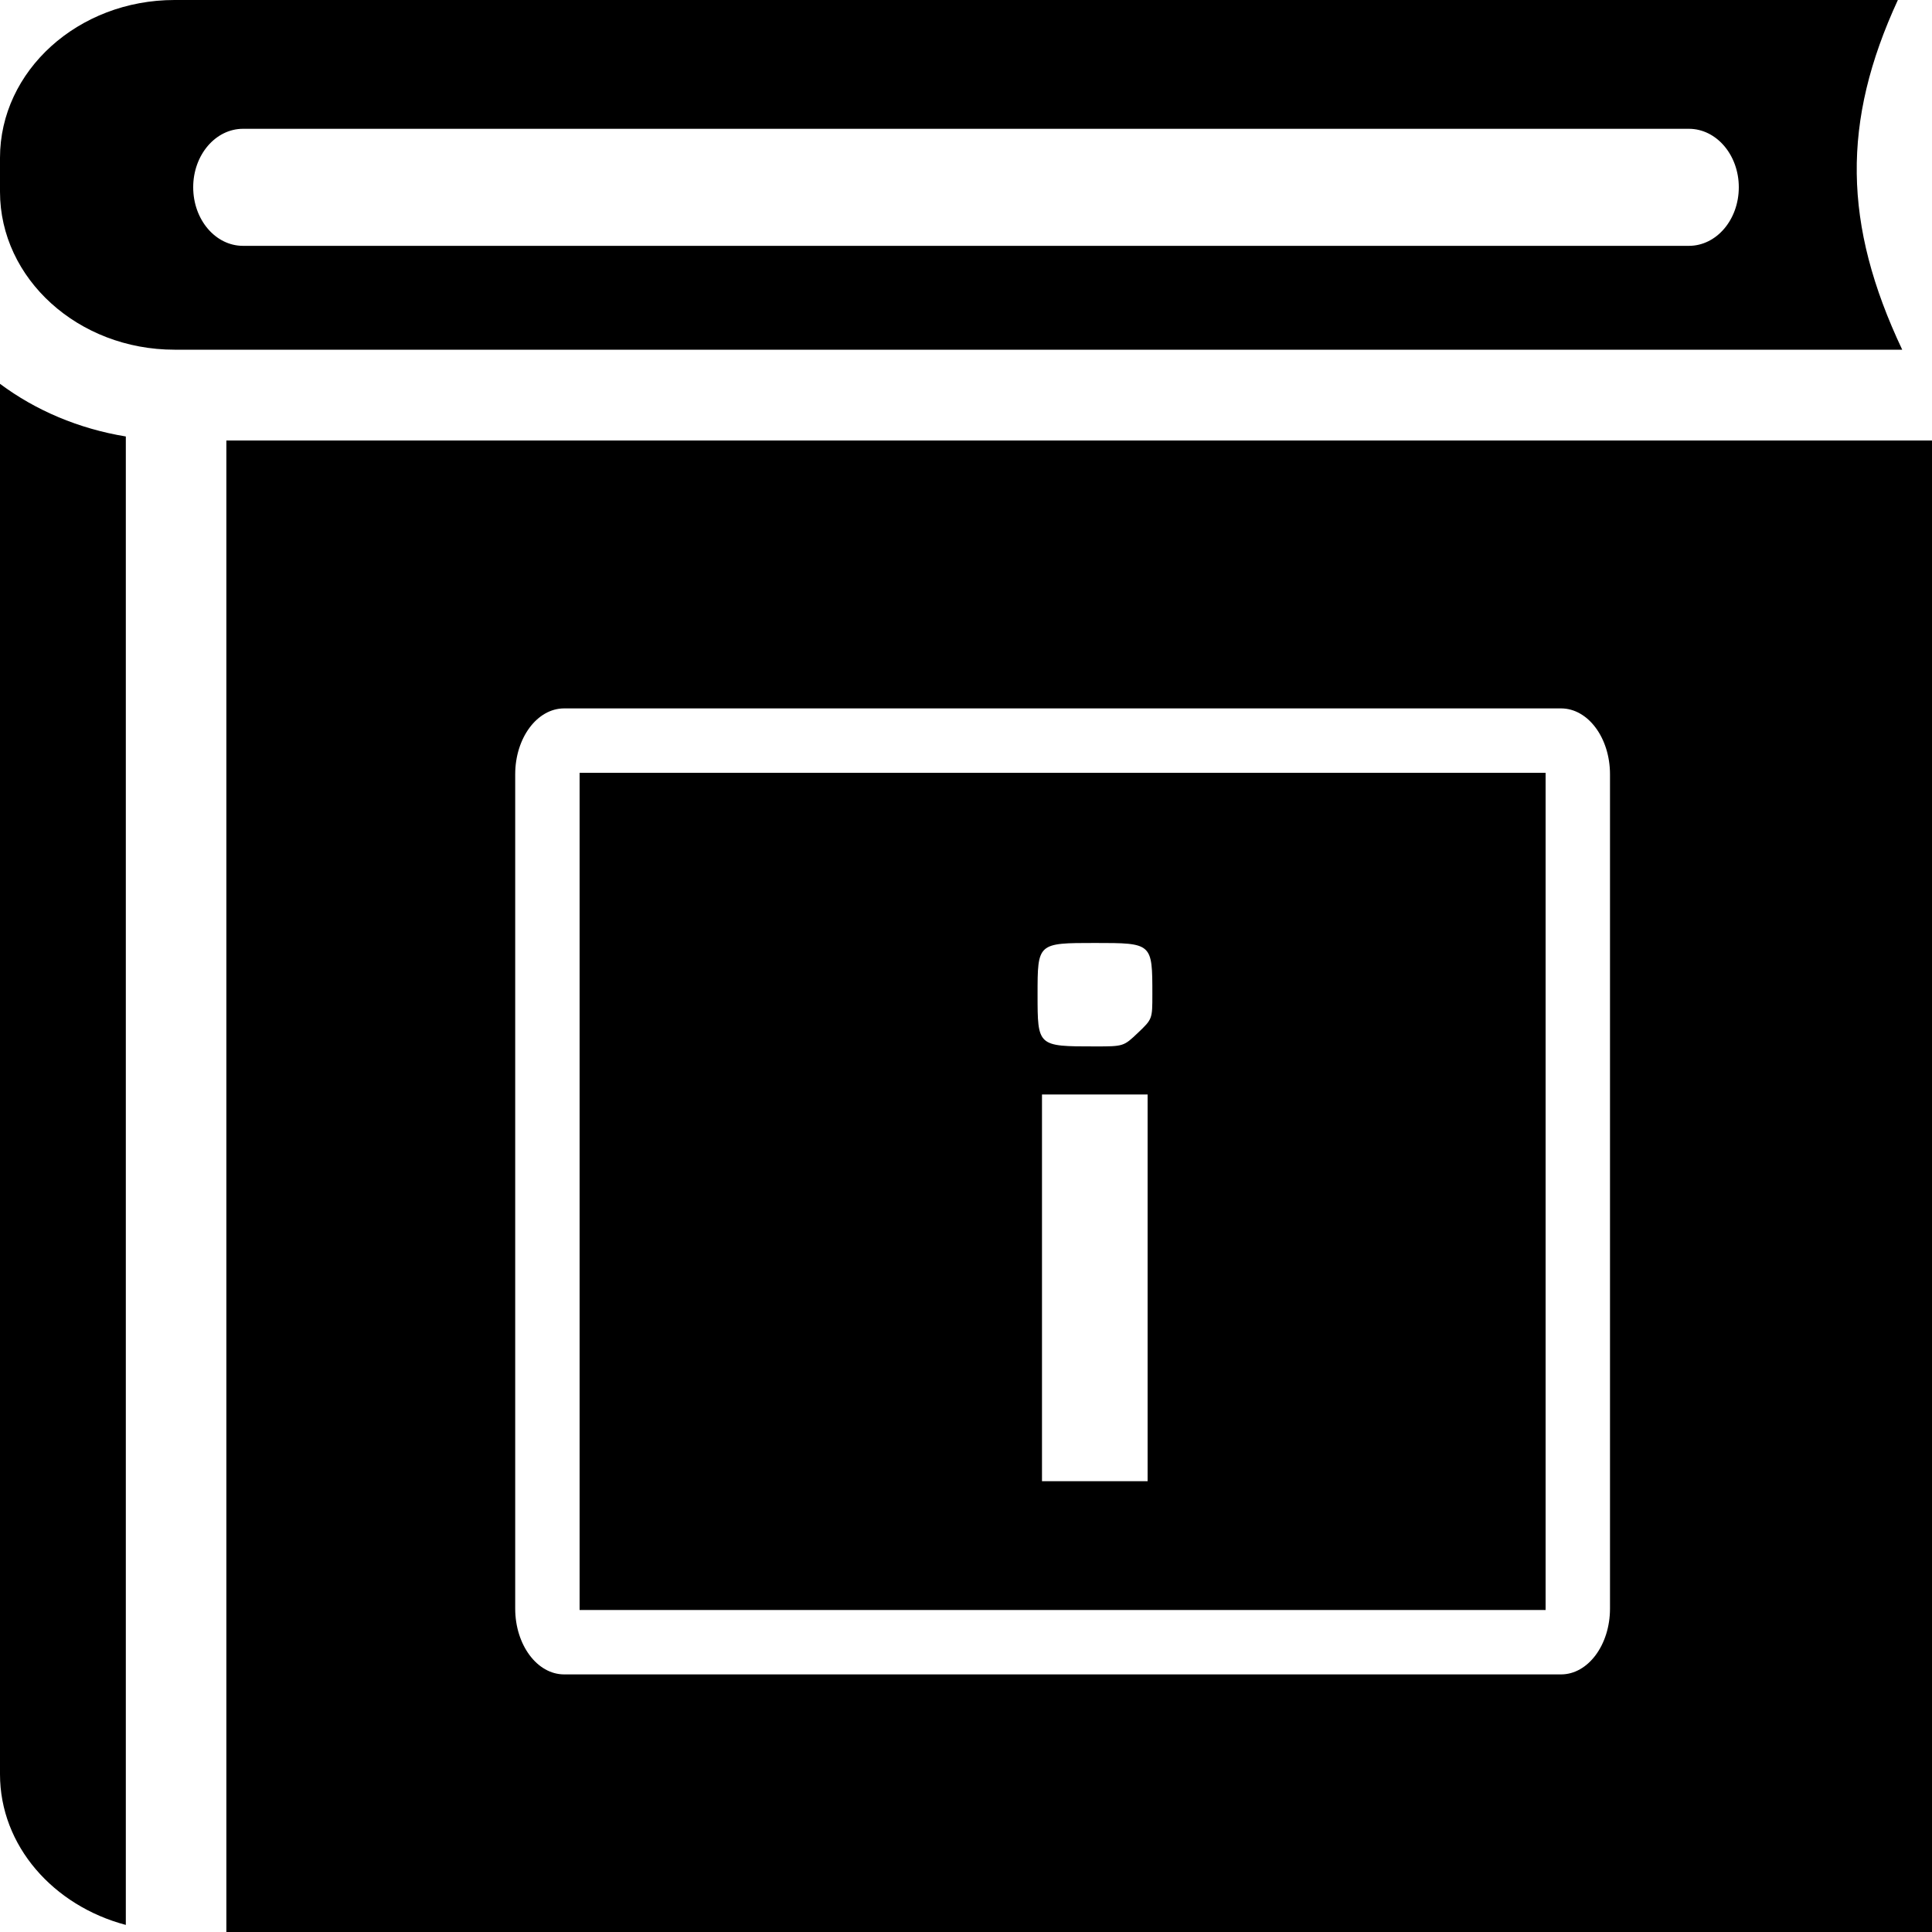<svg width="24" height="24" viewBox="0 0 24 24" fill="none" xmlns="http://www.w3.org/2000/svg">
<path d="M24 5.472V24H2.812V5.472H24ZM0 4.768C0.442 5.098 0.978 5.326 1.563 5.422V23.912C0.664 23.674 0 22.93 0 22.04V4.769V4.768ZM19.392 8.8H7.008C6.673 8.8 6.4 9.166 6.4 9.619V19.982C6.4 20.434 6.673 20.8 7.008 20.8H19.392C19.727 20.8 20 20.434 20 19.982V9.619C20 9.166 19.727 8.8 19.392 8.8V8.8ZM19.2 9.6V20H7.2V9.6H19.2ZM14.256 13.596H12.944V18.4H14.256V13.596ZM13.602 11.714C12.889 11.714 12.889 11.714 12.889 12.354C12.889 12.999 12.889 12.999 13.602 12.999C13.958 12.999 13.958 12.999 14.137 12.829C14.315 12.659 14.315 12.659 14.315 12.354C14.315 11.714 14.315 11.714 13.602 11.714ZM23.576 0C22.878 1.512 22.894 2.786 23.63 4.344H2.168C0.972 4.344 0 3.462 0 2.382V1.961C0 0.879 0.972 0 2.168 0H23.576ZM20.979 1.6H3.019C2.677 1.6 2.4 1.925 2.4 2.326C2.4 2.729 2.677 3.054 3.019 3.054H20.98C21.322 3.054 21.6 2.73 21.6 2.326C21.6 1.925 21.322 1.6 20.98 1.6H20.979Z" fill="currentColor"/>
</svg>
